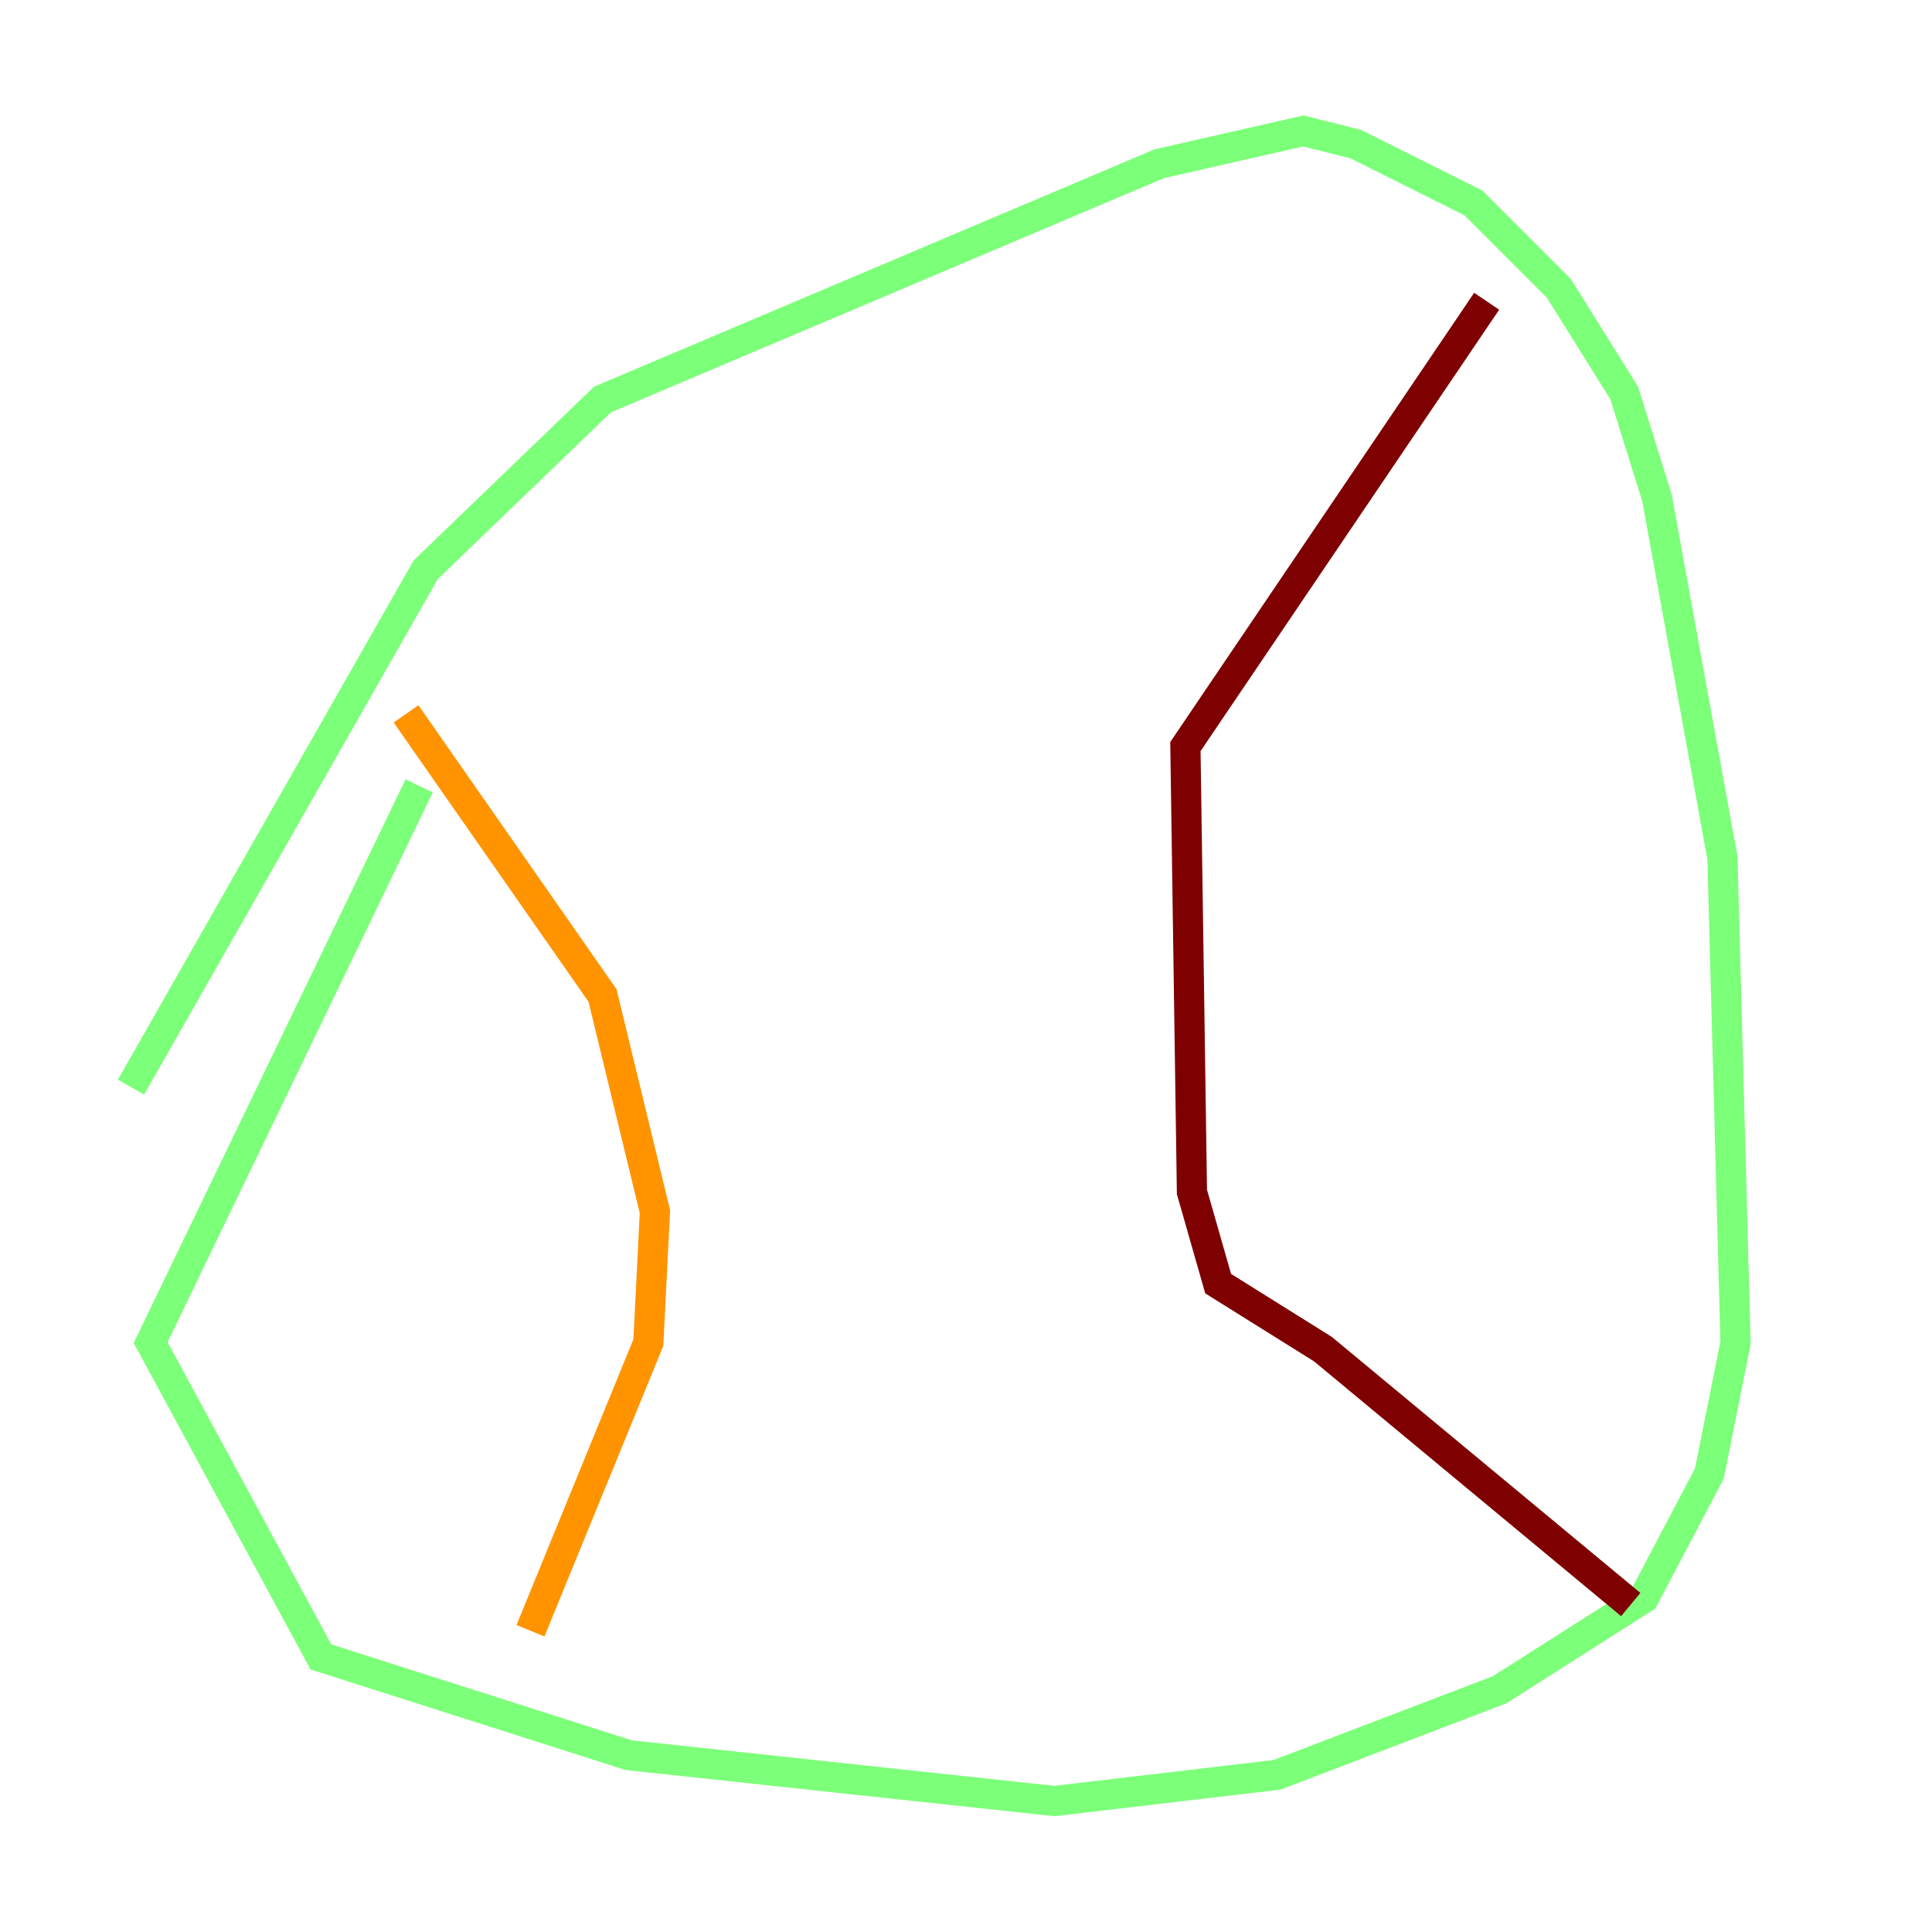 <?xml version="1.0" encoding="utf-8" ?>
<svg baseProfile="tiny" height="128" version="1.2" viewBox="0,0,128,128" width="128" xmlns="http://www.w3.org/2000/svg" xmlns:ev="http://www.w3.org/2001/xml-events" xmlns:xlink="http://www.w3.org/1999/xlink"><defs /><polyline fill="none" points="109.776,54.671 109.776,54.671" stroke="#00007f" stroke-width="2" /><polyline fill="none" points="27.77,52.068 27.77,52.068" stroke="#0080ff" stroke-width="2" /><polyline fill="none" points="27.77,52.068 9.98,88.949 21.261,109.776 41.654,116.285 69.858,119.322 84.61,117.586 99.363,111.946 108.909,105.871 113.248,97.627 114.983,88.949 114.115,56.841 109.776,32.976 107.607,26.034 103.268,19.091 97.627,13.451 89.817,9.546 86.346,8.678 76.8,10.848 39.919,26.468 28.203,37.749 8.678,72.027" stroke="#7cff79" stroke-width="2" /><polyline fill="none" points="26.902,47.295 39.919,65.953 43.39,80.271 42.956,88.949 35.146,108.041" stroke="#ff9400" stroke-width="2" /><polyline fill="none" points="98.495,19.959 78.536,49.464 78.969,78.969 80.705,85.044 87.647,89.383 108.041,106.305" stroke="#7f0000" stroke-width="2" /></svg>